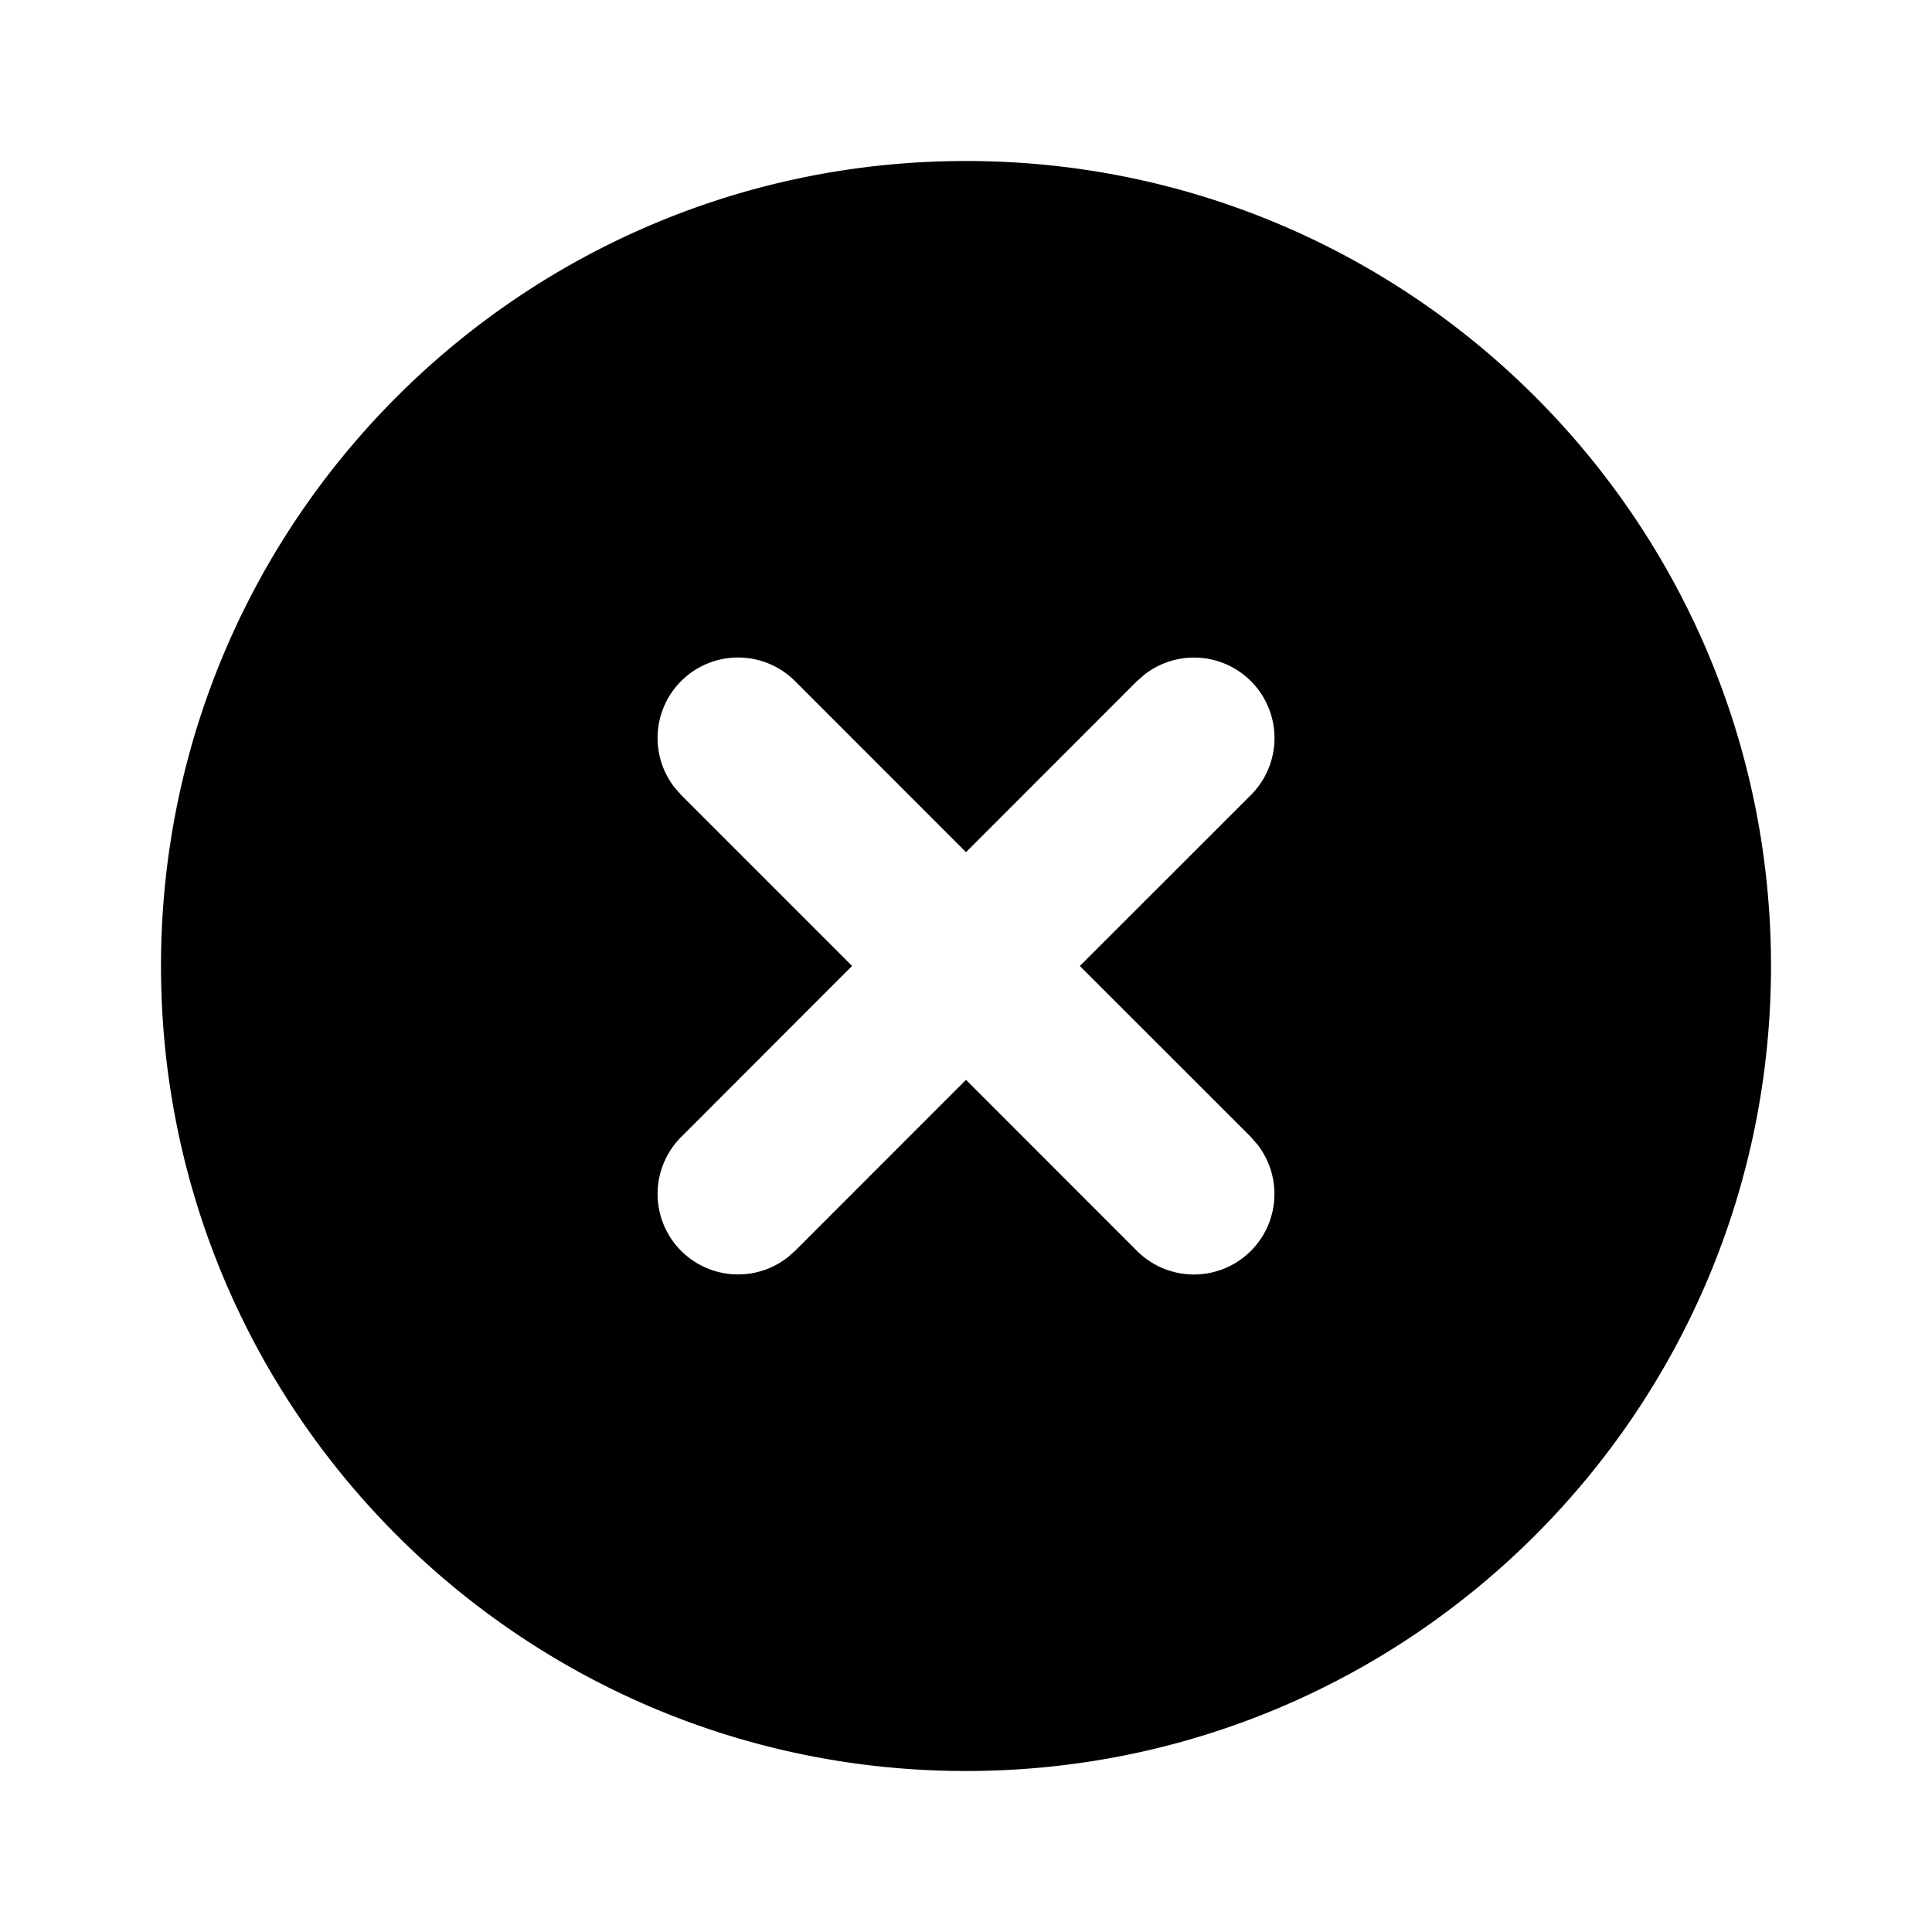 <svg xmlns="http://www.w3.org/2000/svg" width="24" height="24">
  <defs/>
  <path  d="M12,2 C17.523,2 22,6.477 22,12 C22,17.523 17.523,22 12,22 C6.477,22 2,17.523 2,12 C2,6.477 6.477,2 12,2 M9.879,8.464 A1 1 0 0 0 8.381,9.784 L8.465,9.879 L10.585,11.999 L8.465,14.121 A1 1 0 0 0 9.785,15.619 L9.879,15.536 L12,13.414 L14.121,15.536 A1 1 0 0 0 15.619,14.216 L15.536,14.121 L13.414,12 L15.536,9.879 A1 1 0 0 0 14.216,8.381 L14.121,8.464 L12,10.586 Z"/>
</svg>

